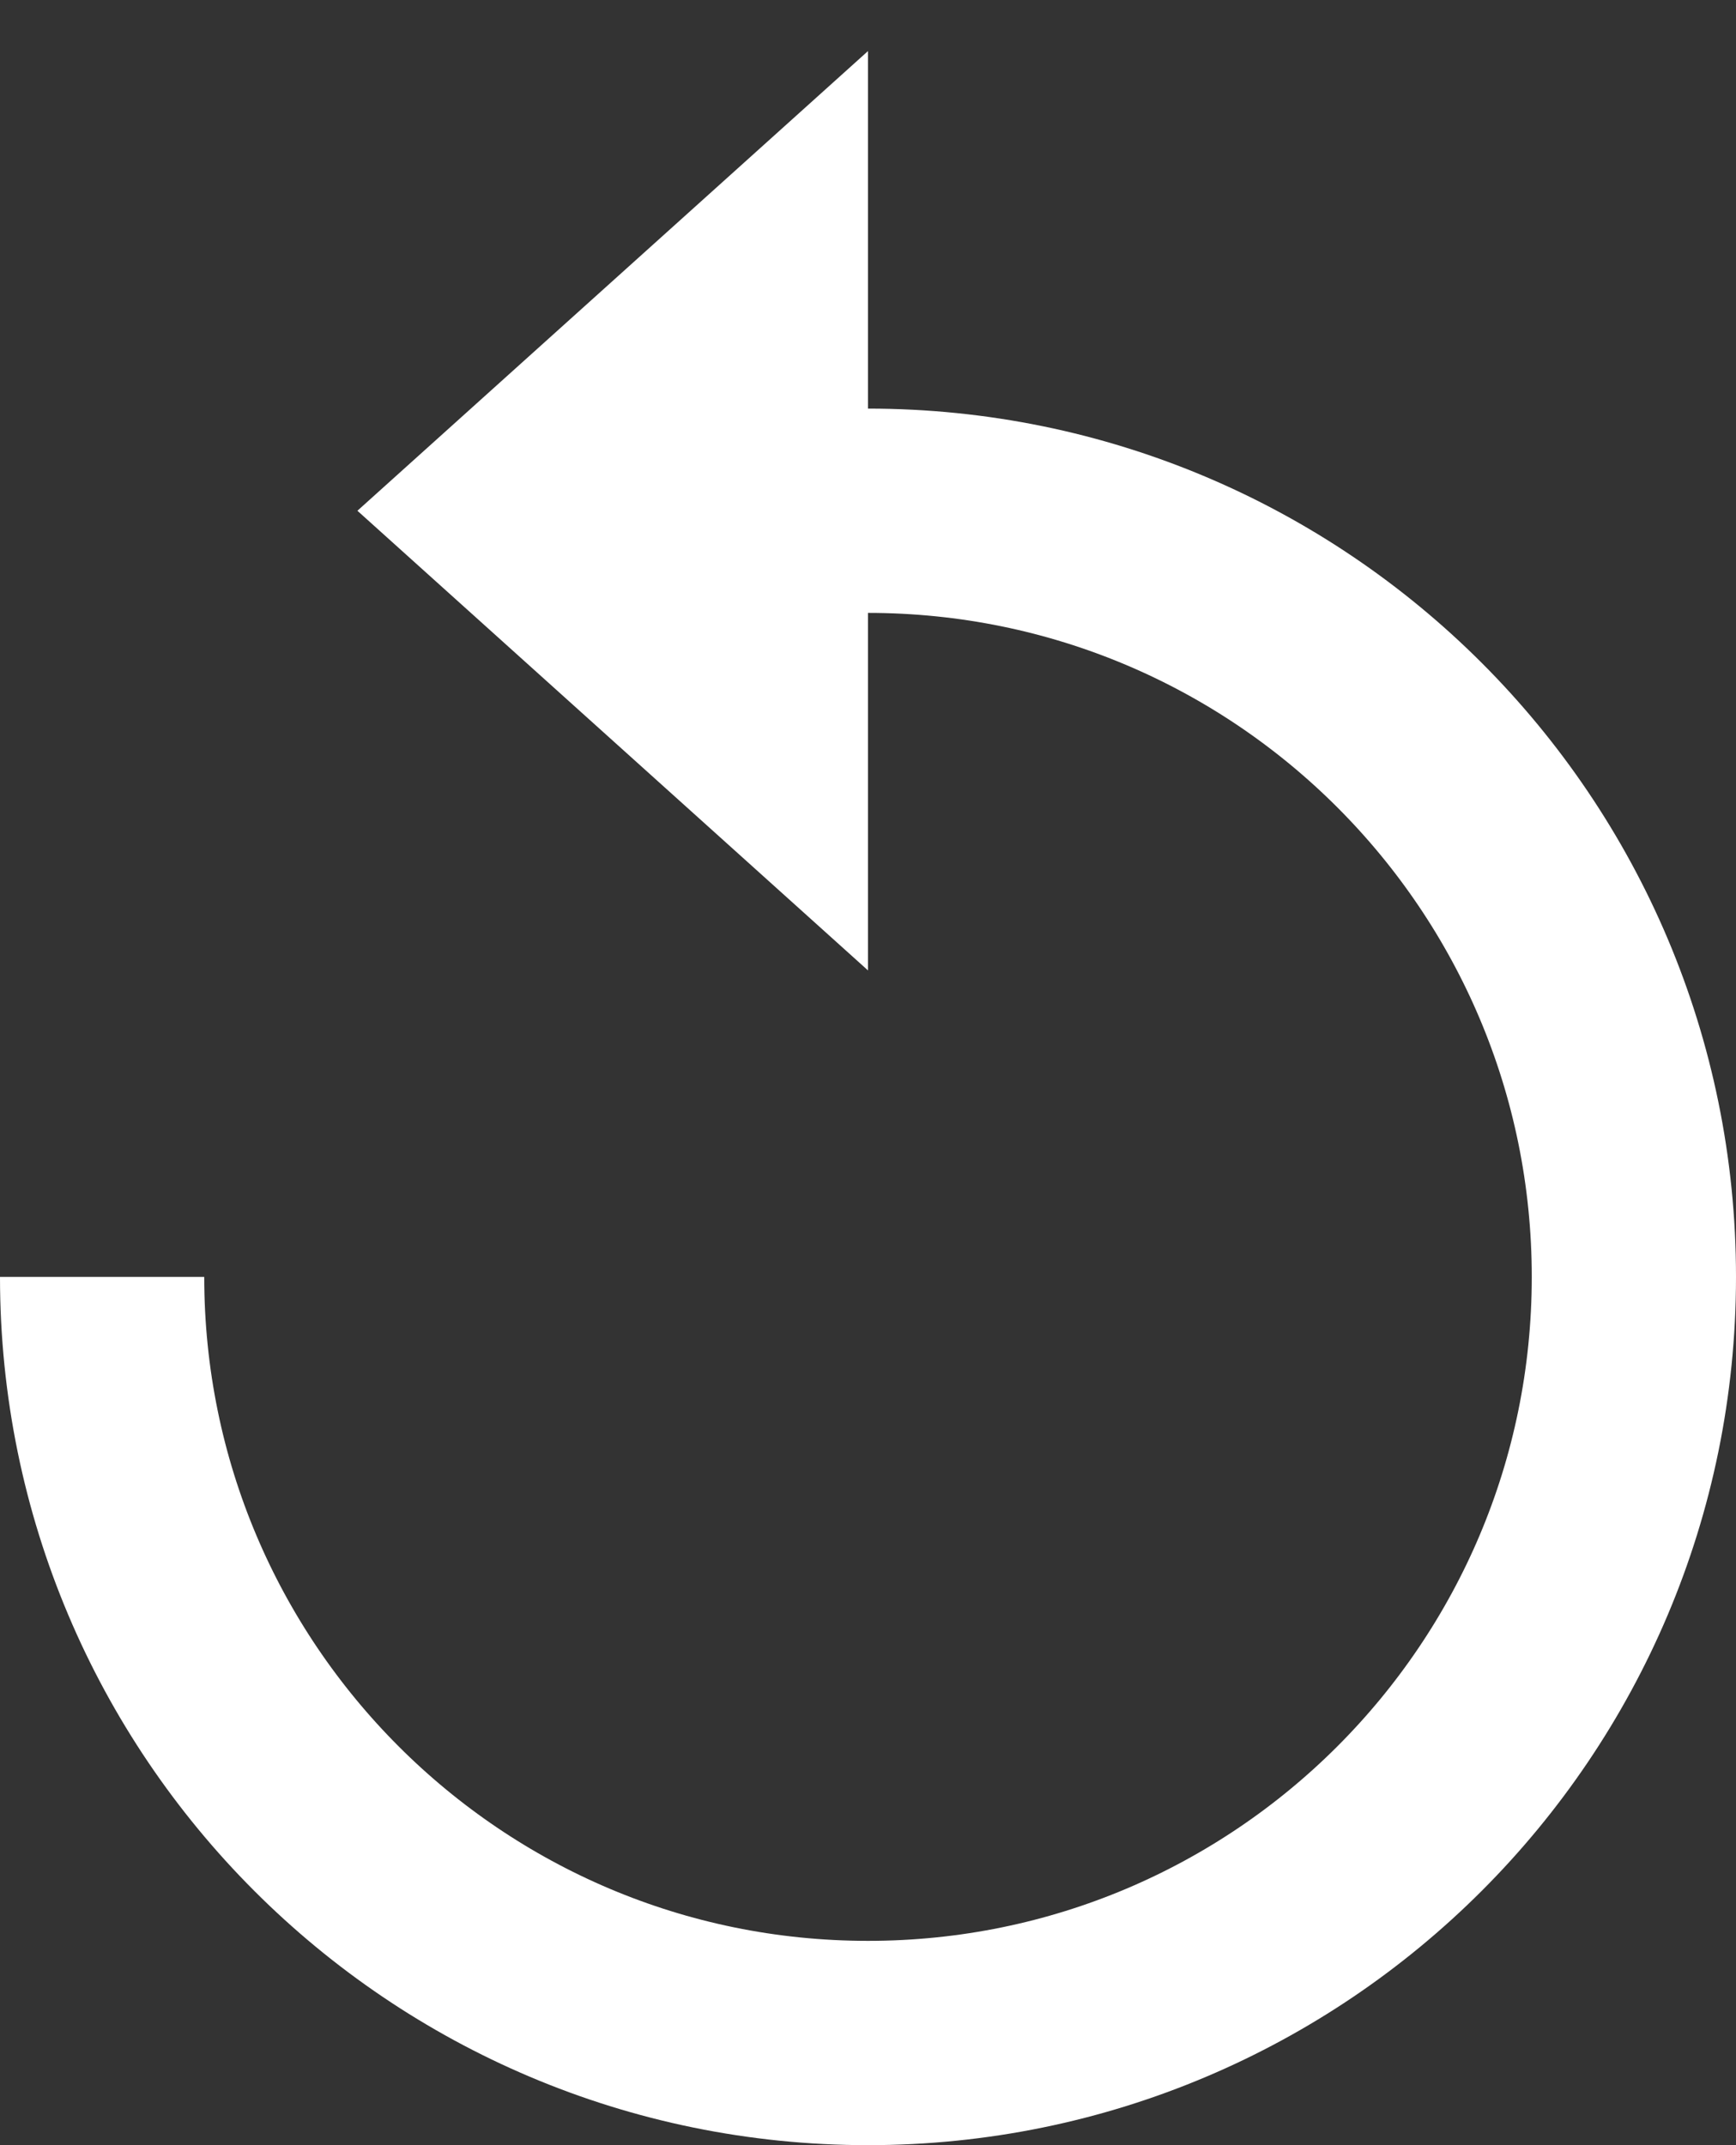 <?xml version="1.0" encoding="UTF-8"?>
<svg width="17px" height="21px" viewBox="0 0 17 21" version="1.1" xmlns="http://www.w3.org/2000/svg" xmlns:xlink="http://www.w3.org/1999/xlink">
    <rect x="0" y="0" width="17" height="21" fill="#333333" stroke="none"/>
    <!-- Generator: Sketch 50.2 (55047) - http://www.bohemiancoding.com/sketch -->
    <title>Replay</title>
    <desc>Created with Sketch.</desc>
    <defs></defs>
    <g id="Page-1" stroke="none" stroke-width="1" fill="none" fill-rule="evenodd">
        <g id="Video-Streaming-Control-States-Copy" transform="translate(-154, -529)">
            <g id="Replay" transform="translate(155, 529)">
                <g id="Group-2">
                    <polygon id="Triangle-2" fill="#FFFFFF" points="2.5 5 7.5 0.5 7.5 9.5"></polygon>
                    <path d="M7.5,20 C11.642,20 15,16.642 15,12.5 C15,8.358 11.642,5 7.5,5 C3.358,5 0,8.358 0,12.5" id="Oval-5" stroke="#FFFFFF" stroke-width="2" transform="translate(7.5, 12.5) rotate(-270) translate(-7.5, -12.5) "></path>
                </g>
            </g>
        </g>
    </g>
</svg>